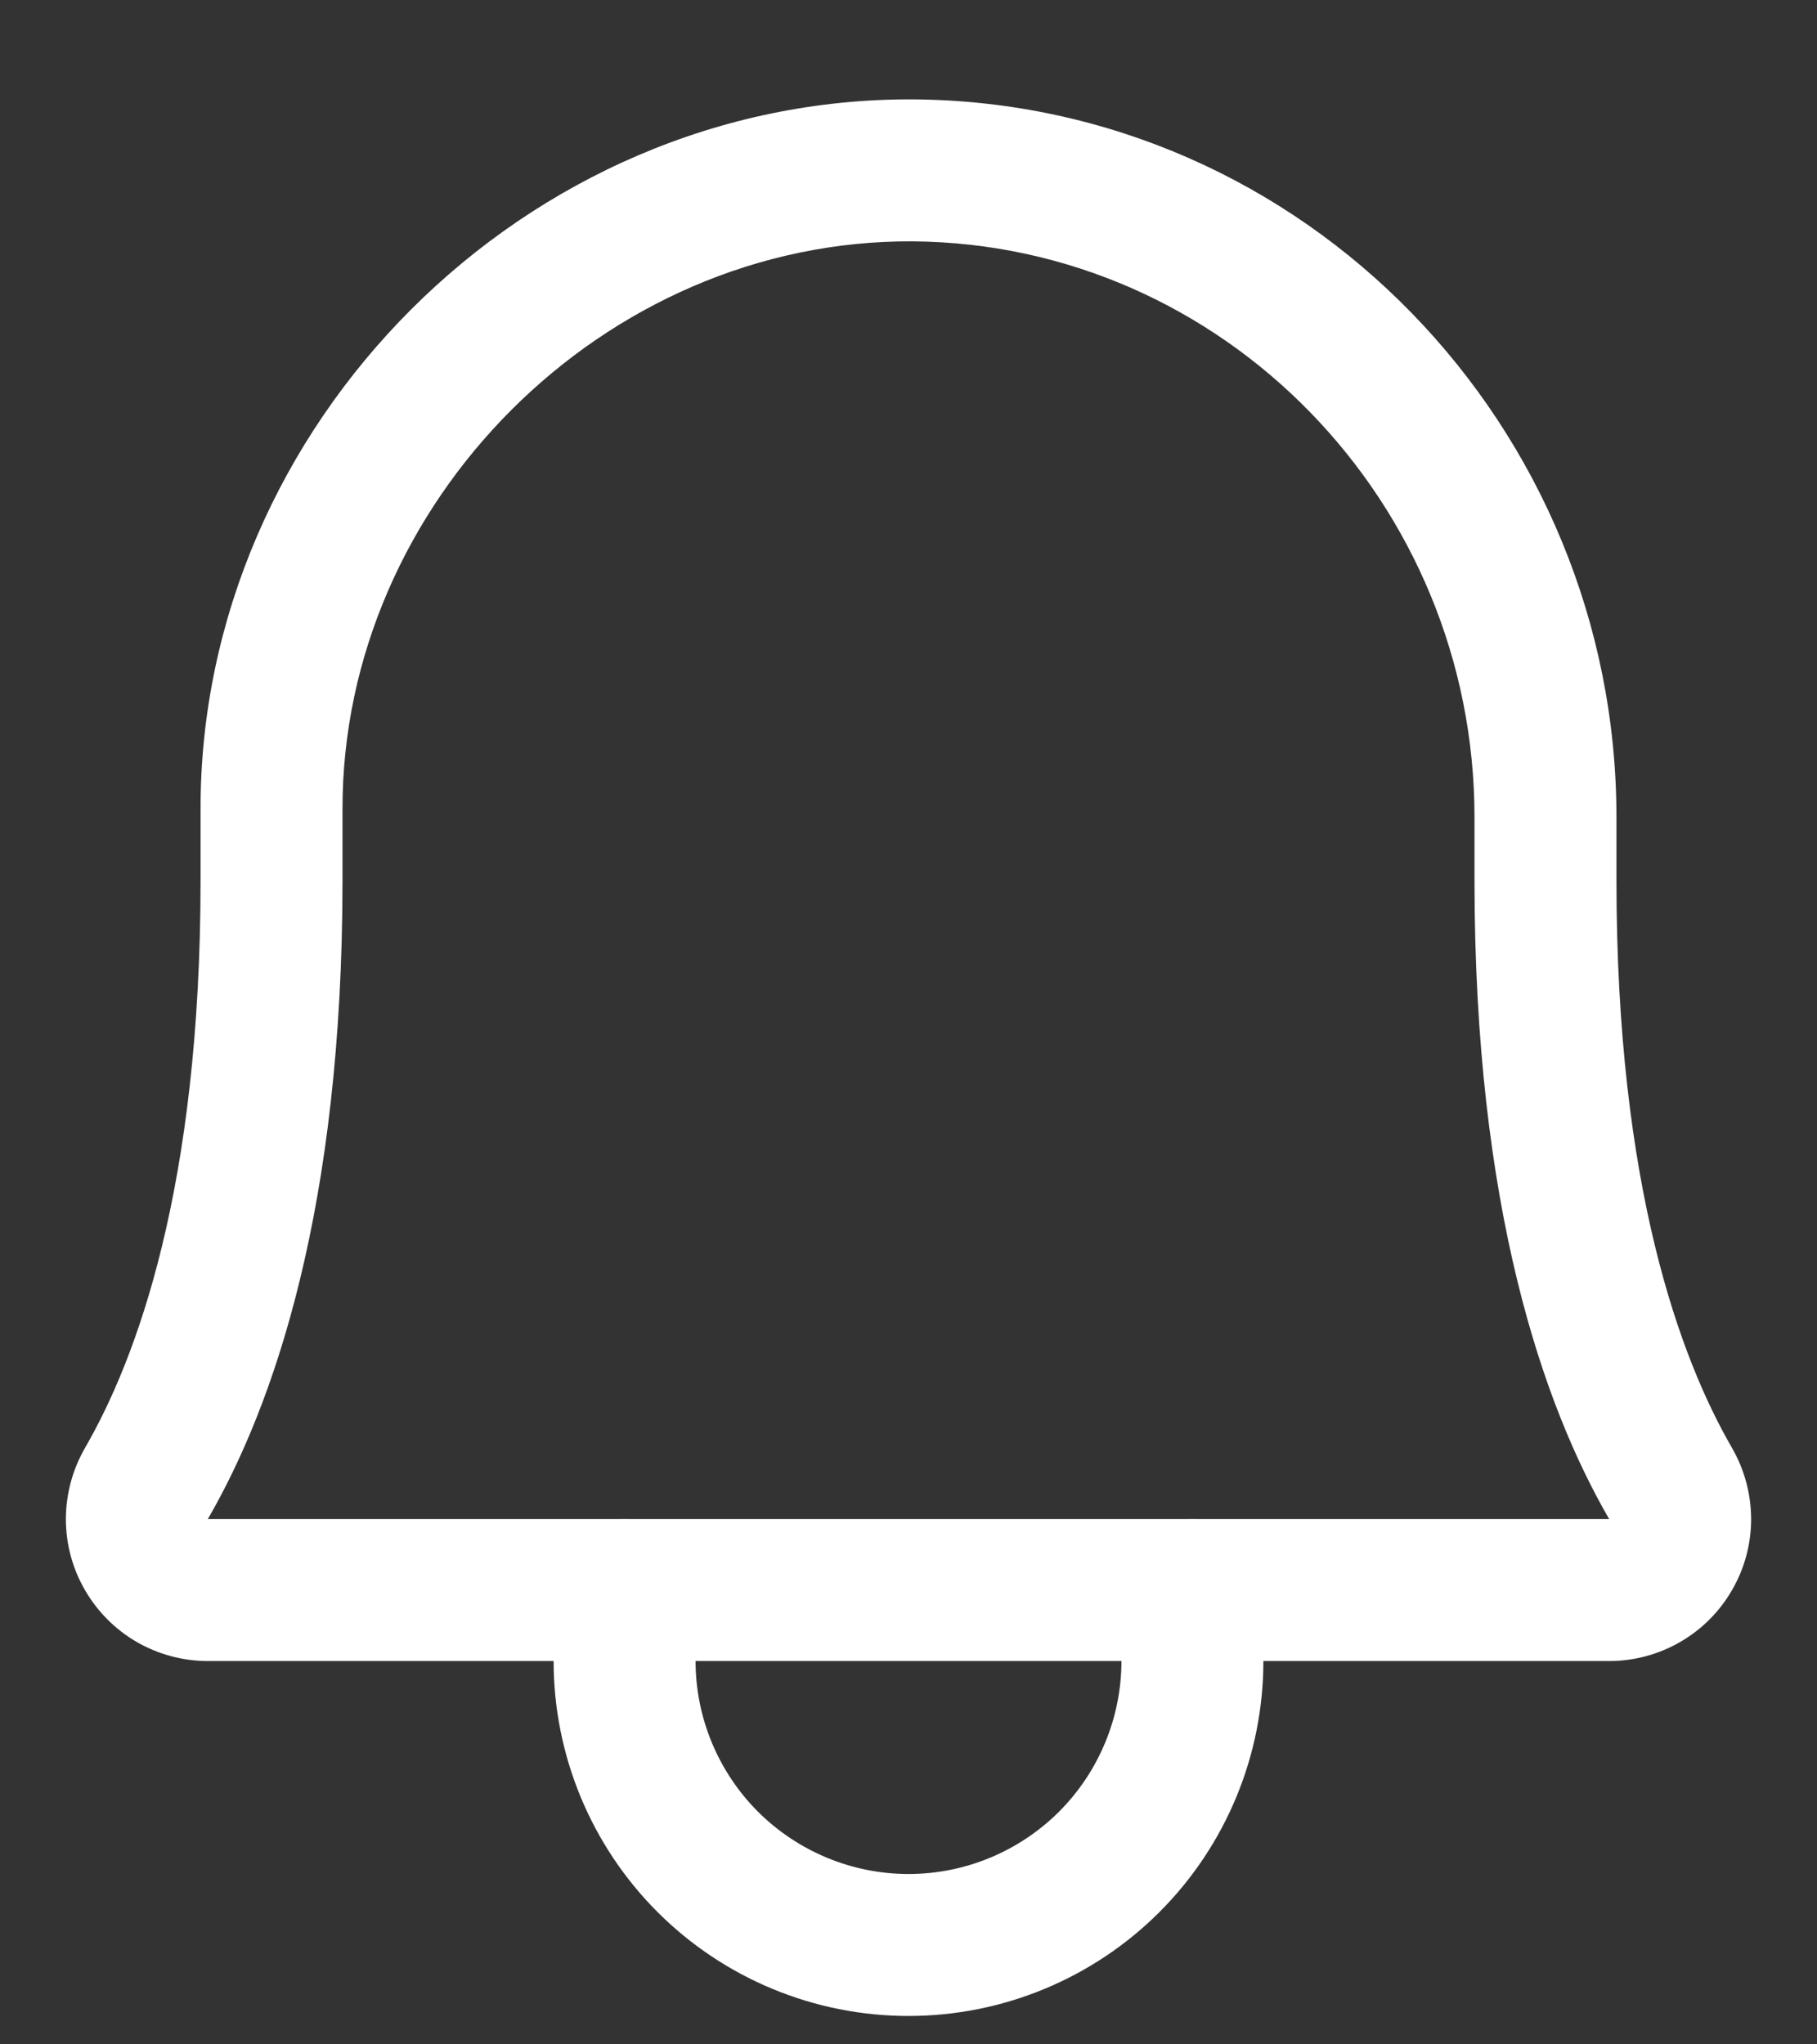 <svg width="16" height="18" viewBox="0 0 16 18" fill="none" xmlns="http://www.w3.org/2000/svg">
<rect x="0" y="0" width="16" height="18" fill="#333333" stroke="none"/>
<path fill-rule="evenodd" clip-rule="evenodd" d="M8.035 2.125C5.315 2.11 3.012 4.43 3.016 7.124L3.016 7.125L3.016 7.75C3.016 10.635 2.411 12.372 1.83 13.375H14.17C13.589 12.372 12.984 10.635 12.984 7.75V7.195C12.984 4.426 10.774 2.146 8.035 2.125ZM1.766 7.125C1.761 3.742 4.624 0.856 8.043 0.875L8.044 0.875C11.492 0.901 14.234 3.762 14.234 7.195V7.75C14.234 10.458 14.801 11.971 15.252 12.749L15.252 12.75C15.362 12.94 15.419 13.155 15.42 13.374C15.42 13.593 15.363 13.808 15.253 13.998C15.144 14.188 14.987 14.346 14.797 14.456C14.608 14.566 14.393 14.624 14.174 14.625L14.172 14.625H1.828L1.826 14.625C1.607 14.624 1.392 14.566 1.202 14.456C1.013 14.346 0.856 14.188 0.747 13.998C0.637 13.808 0.58 13.593 0.58 13.374C0.581 13.155 0.638 12.94 0.748 12.75L0.748 12.749C1.199 11.971 1.766 10.458 1.766 7.75V7.125Z" fill="white"/>
<path fill-rule="evenodd" clip-rule="evenodd" d="M5.5 13.375C5.845 13.375 6.125 13.655 6.125 14V14.625C6.125 15.122 6.323 15.599 6.674 15.951C7.026 16.302 7.503 16.5 8 16.5C8.497 16.5 8.974 16.302 9.326 15.951C9.677 15.599 9.875 15.122 9.875 14.625V14C9.875 13.655 10.155 13.375 10.5 13.375C10.845 13.375 11.125 13.655 11.125 14V14.625C11.125 15.454 10.796 16.249 10.21 16.835C9.624 17.421 8.829 17.75 8 17.75C7.171 17.75 6.376 17.421 5.79 16.835C5.204 16.249 4.875 15.454 4.875 14.625V14C4.875 13.655 5.155 13.375 5.5 13.375Z" fill="white"/>
</svg>
